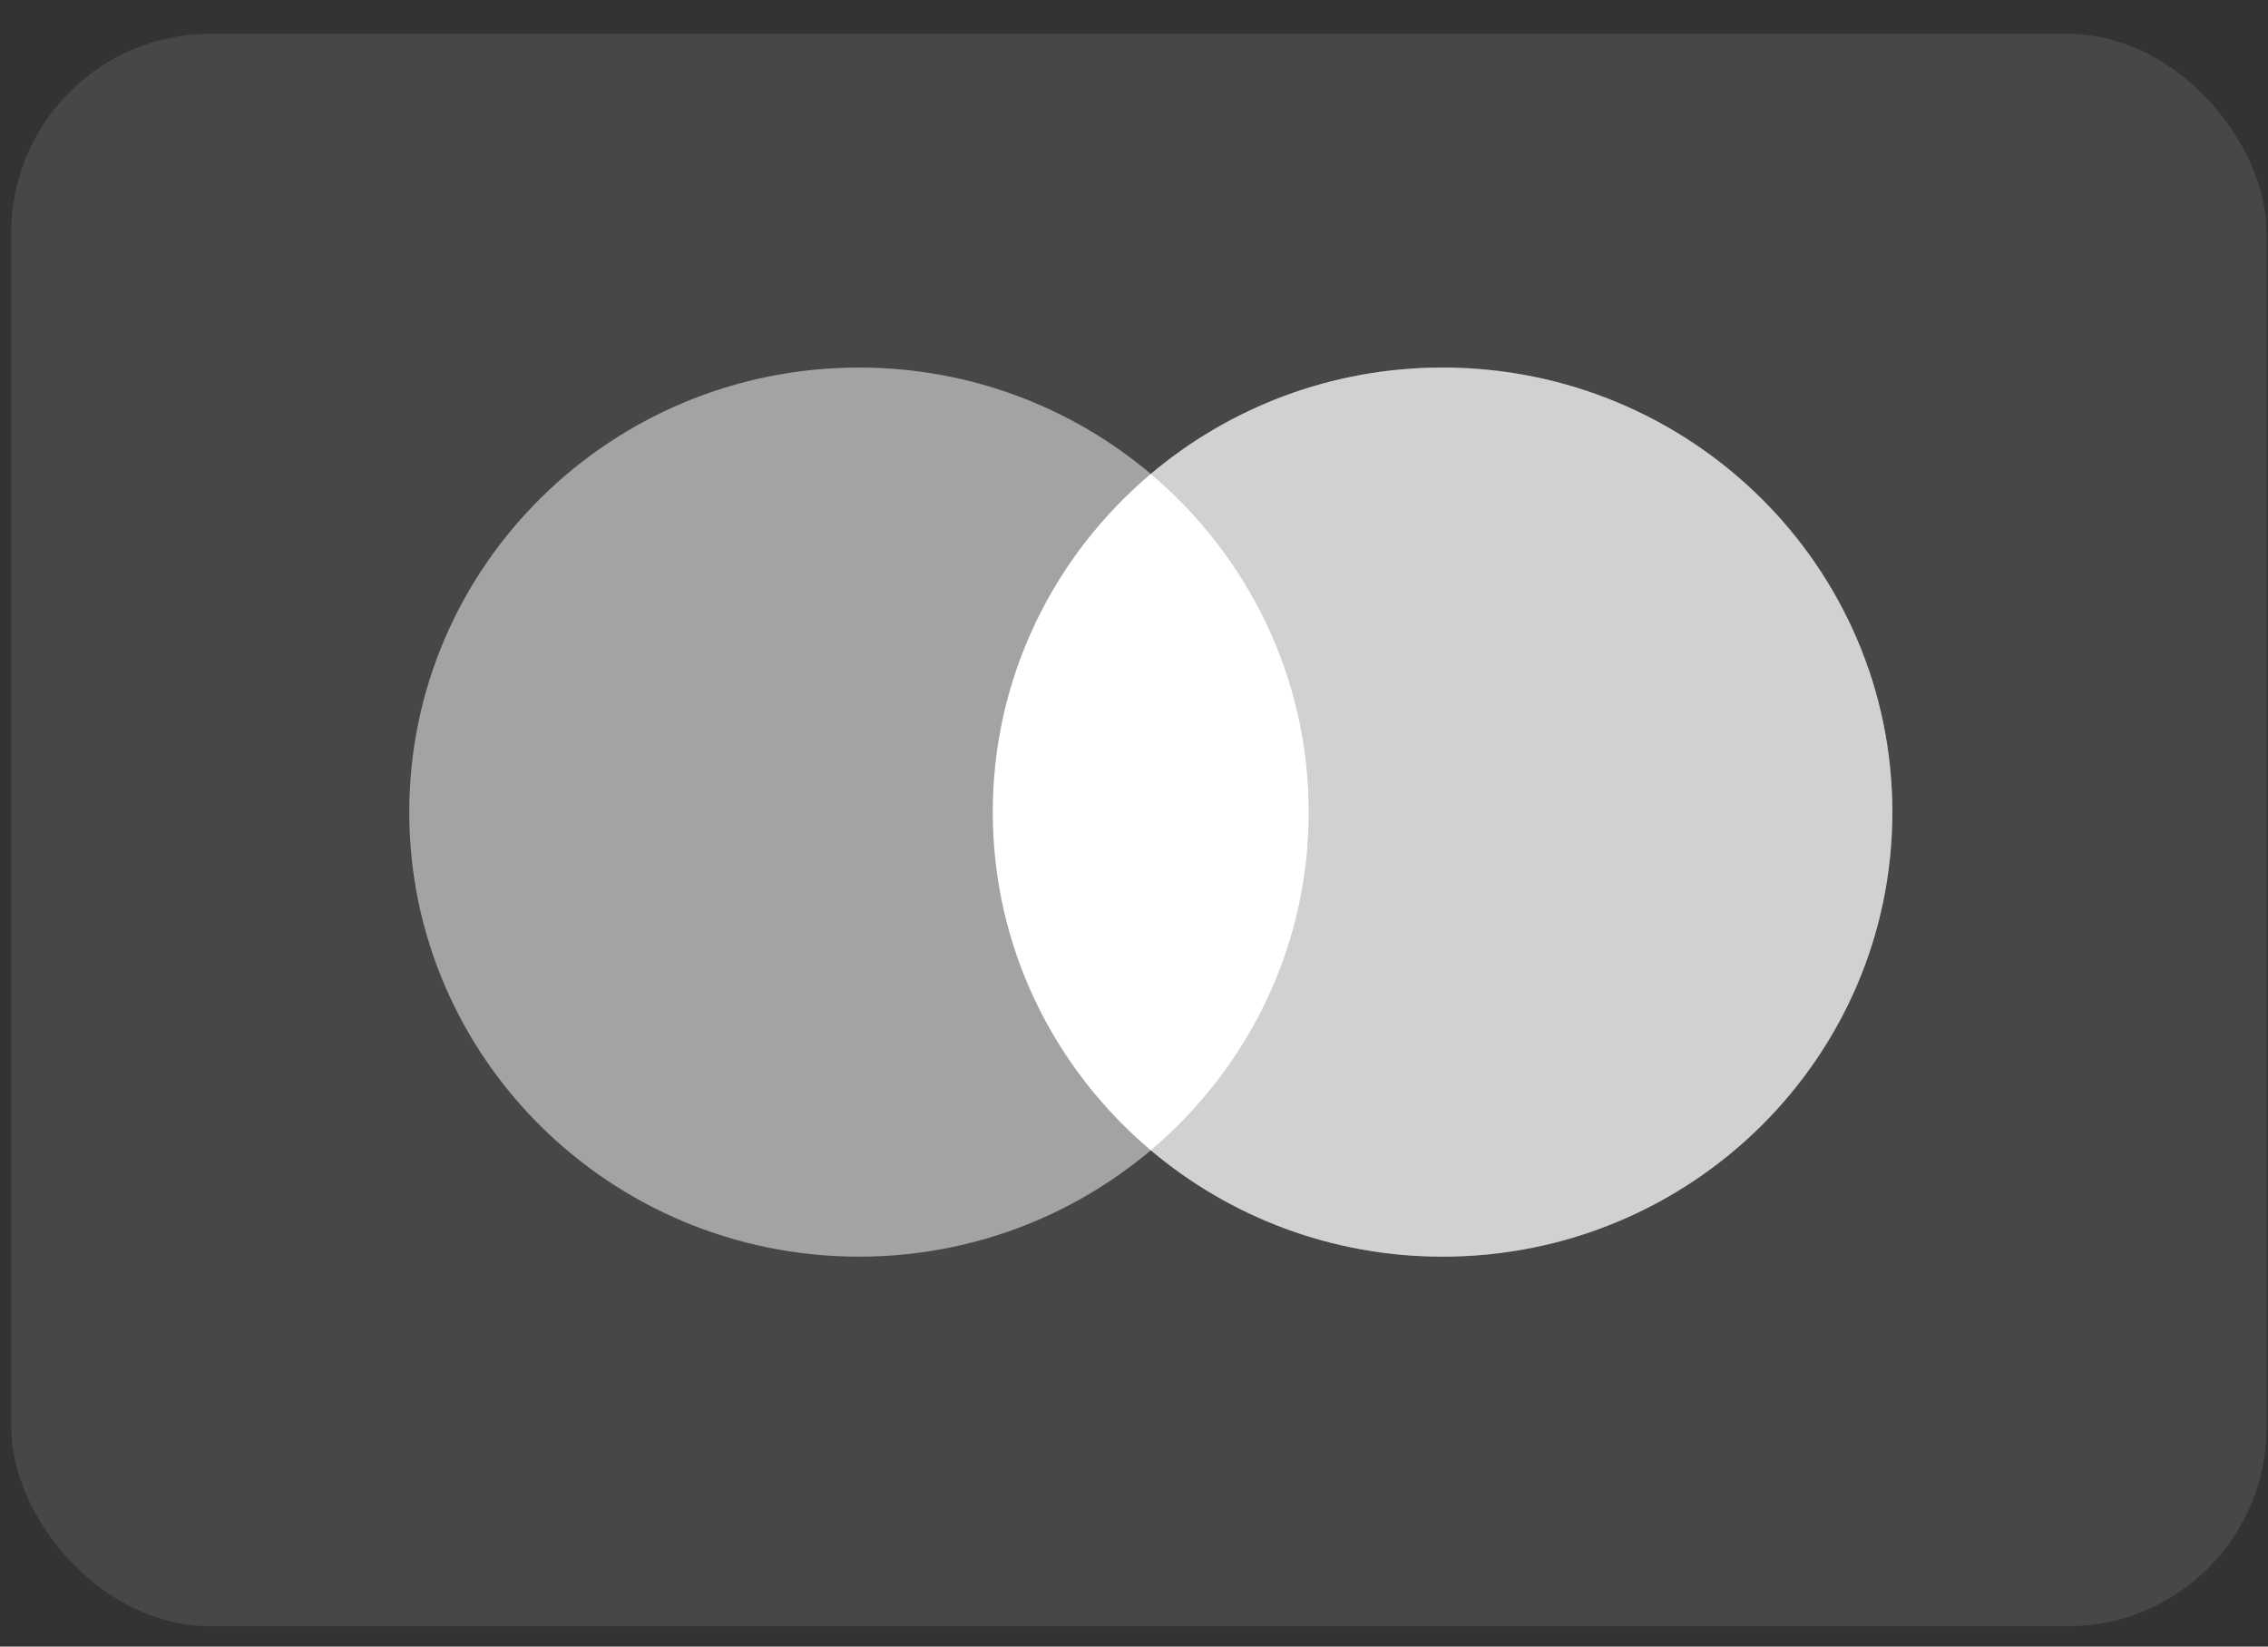<svg width="62" height="45" viewBox="0 0 62 45" fill="none" xmlns="http://www.w3.org/2000/svg">
<rect x="0" y="0" width="62" height="45" fill="#333333" stroke="none"/>
<rect x="0.307" y="0.924" width="61.655" height="43.521" rx="5.44" fill="white" fill-opacity="0.1"/>
<path opacity="0.5" d="M39.435 10.045C46.226 10.045 51.731 15.485 51.731 22.195C51.731 28.905 46.226 34.344 39.435 34.344C36.39 34.344 33.607 33.248 31.459 31.437C29.312 33.248 26.528 34.344 23.484 34.344C16.693 34.344 11.188 28.905 11.188 22.195C11.188 15.485 16.693 10.045 23.484 10.045C26.528 10.045 29.312 11.141 31.459 12.952C33.607 11.141 36.391 10.046 39.435 10.045Z" fill="white"/>
<path opacity="0.5" d="M39.435 10.045C46.226 10.045 51.731 15.485 51.731 22.195C51.731 28.905 46.226 34.344 39.435 34.344C36.39 34.344 33.607 33.248 31.459 31.437C34.102 29.209 35.78 25.896 35.78 22.195C35.78 18.493 34.102 15.18 31.459 12.952C33.607 11.141 36.391 10.045 39.435 10.045Z" fill="white"/>
<path d="M31.46 12.951C34.102 15.18 35.78 18.493 35.78 22.195C35.78 25.897 34.102 29.209 31.46 31.438C28.817 29.209 27.139 25.897 27.139 22.195C27.139 18.493 28.817 15.18 31.46 12.951Z" fill="white"/>
</svg>
